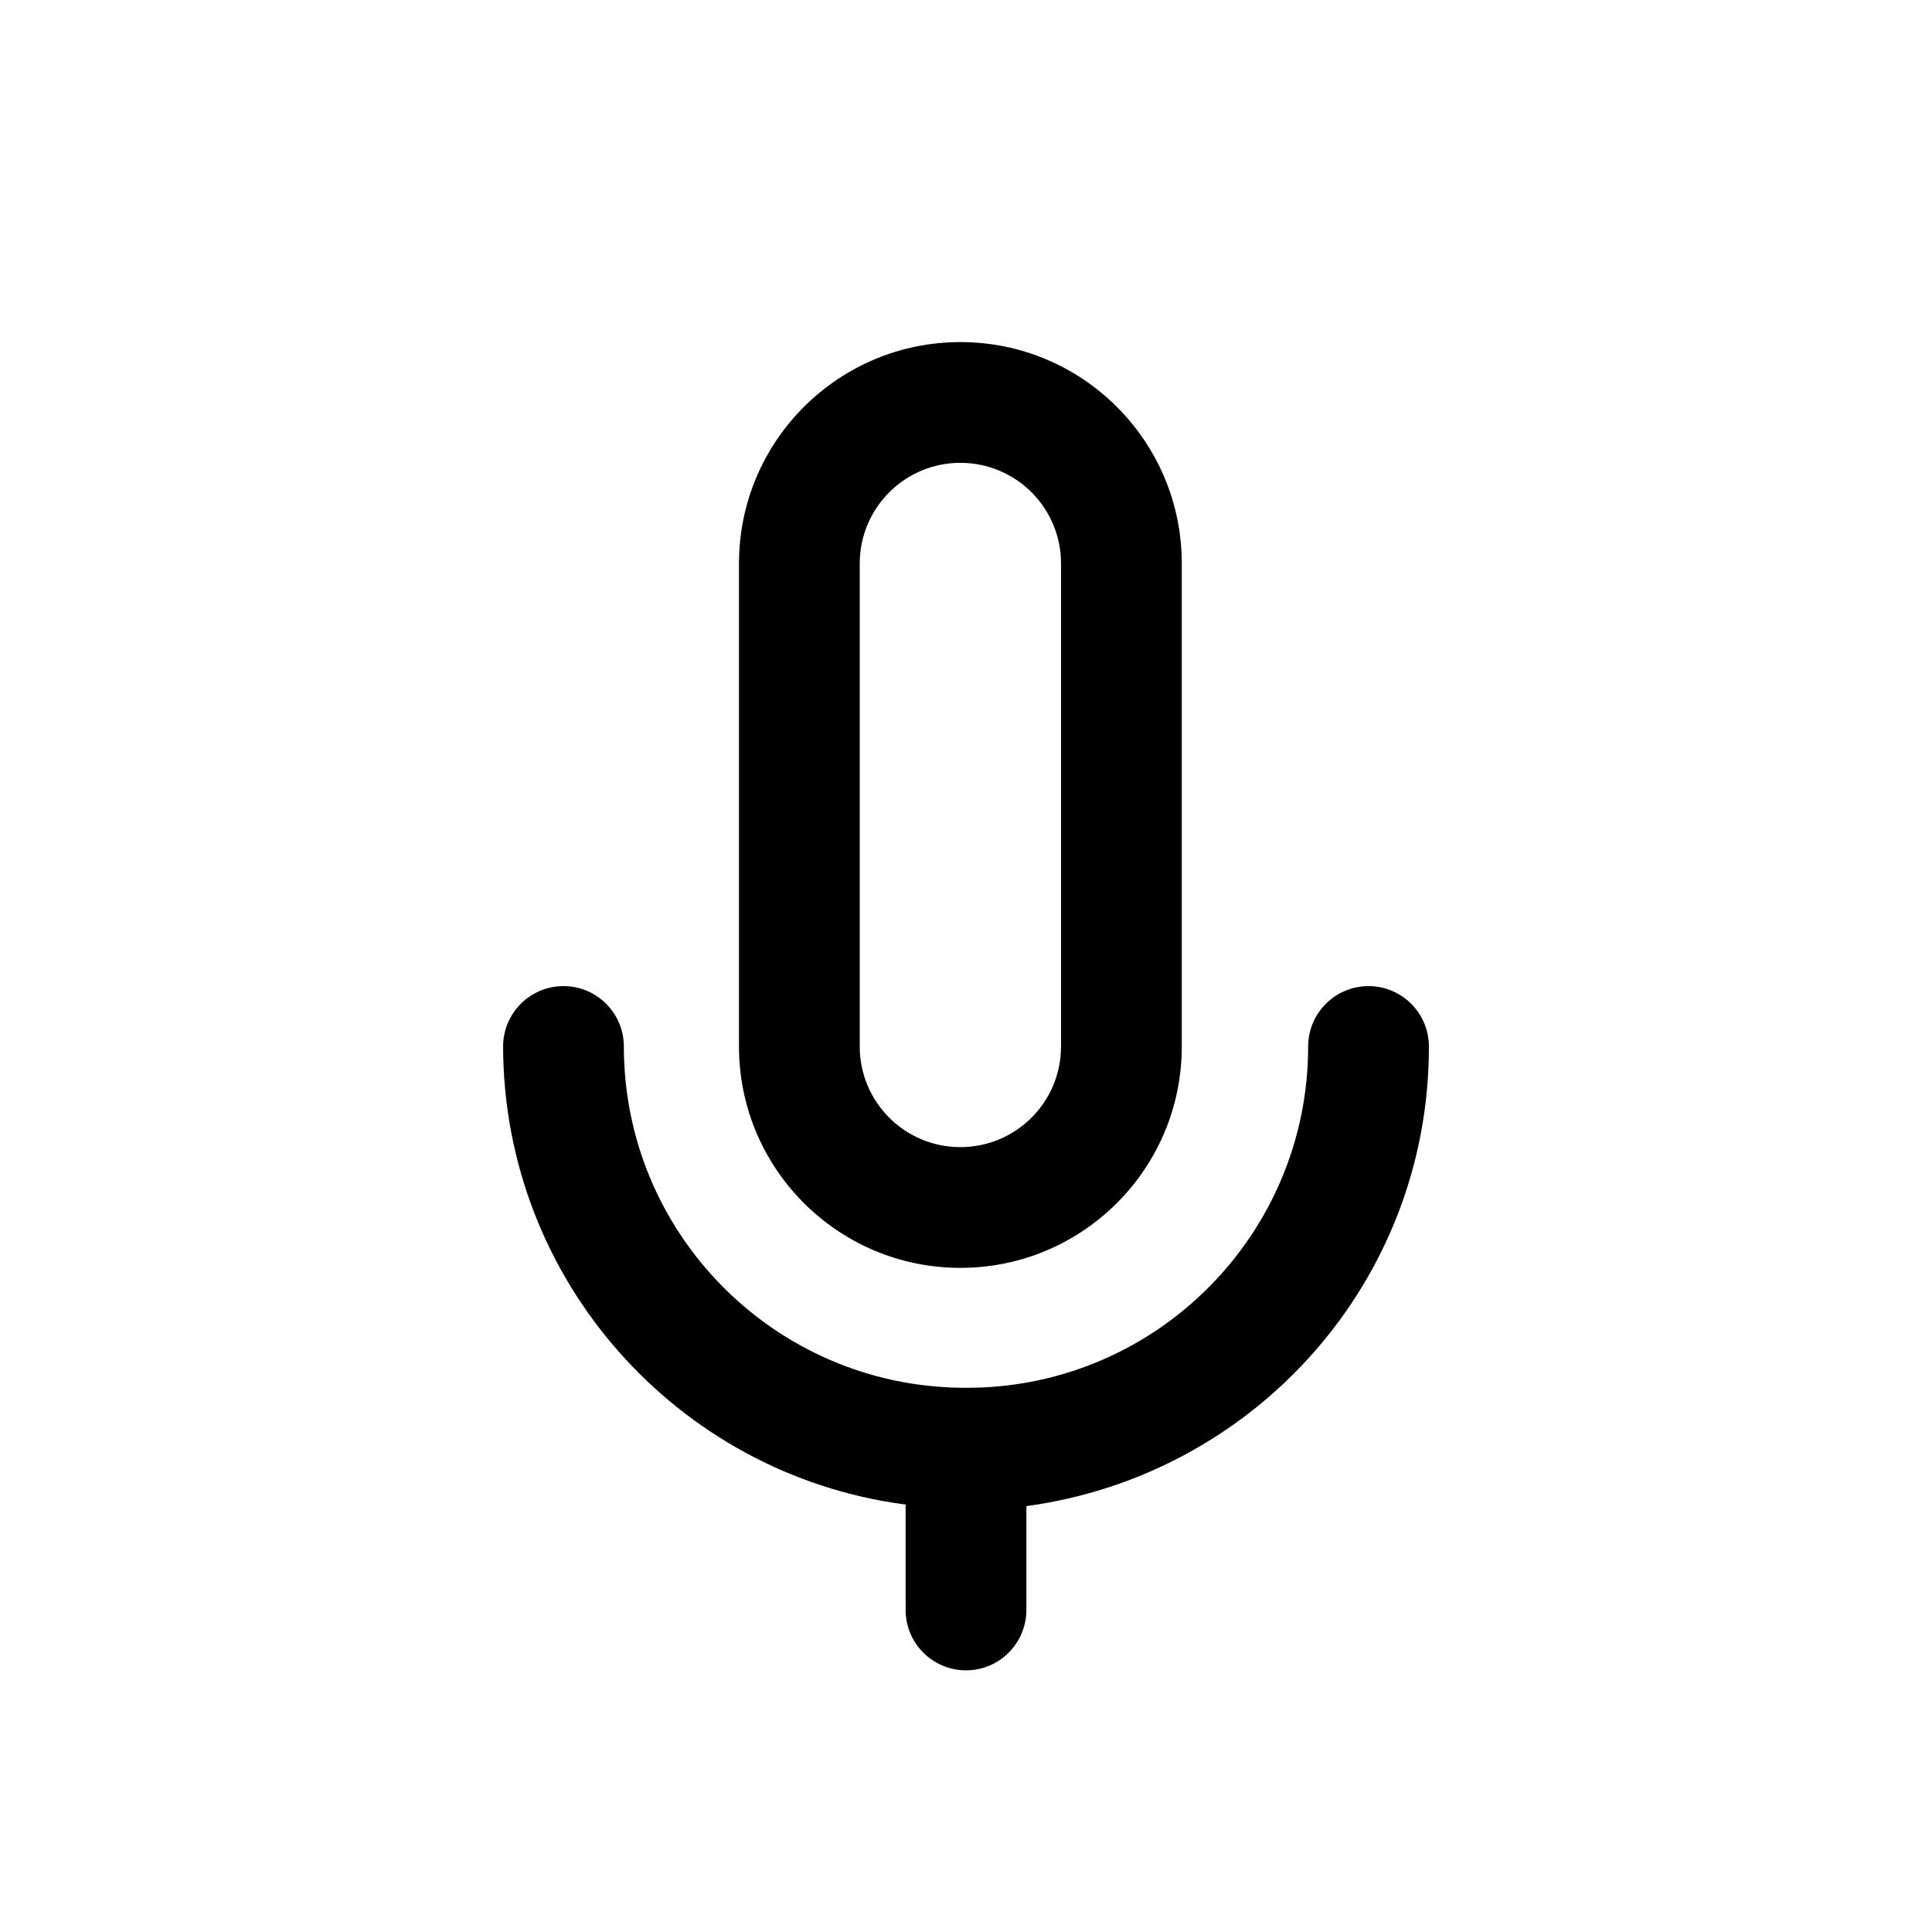 <!-- Generated by IcoMoon.io -->
<svg version="1.1" xmlns="http://www.w3.org/2000/svg" width="32" height="32" viewBox="0 0 32 32">
<title>mic-on-outline</title>
<path d="M15.907 21c2.025 0 3.667-1.642 3.667-3.667v0-8c0-2.025-1.642-3.667-3.667-3.667s-3.667 1.642-3.667 3.667v0 8c0 2.025 1.642 3.667 3.667 3.667v0zM14.24 9.333c0-0.92 0.746-1.667 1.667-1.667s1.667 0.746 1.667 1.667v0 8c0 0.92-0.746 1.667-1.667 1.667s-1.667-0.746-1.667-1.667v0zM23.667 17.333c0-0.552-0.448-1-1-1s-1 0.448-1 1v0c0 0 0 0 0 0 0 3.099-2.493 5.615-5.583 5.653l-0.004 0h-0.16c-3.093-0.038-5.587-2.554-5.587-5.653 0-0 0-0 0-0v0c0-0.552-0.448-1-1-1s-1 0.448-1 1v0c0.008 3.875 2.89 7.076 6.627 7.582l0.040 0.004v1.747c0 0.552 0.448 1 1 1s1-0.448 1-1v0-1.72c3.782-0.512 6.667-3.72 6.667-7.601 0-0.004 0-0.009 0-0.013v0.001z"></path>
</svg>
